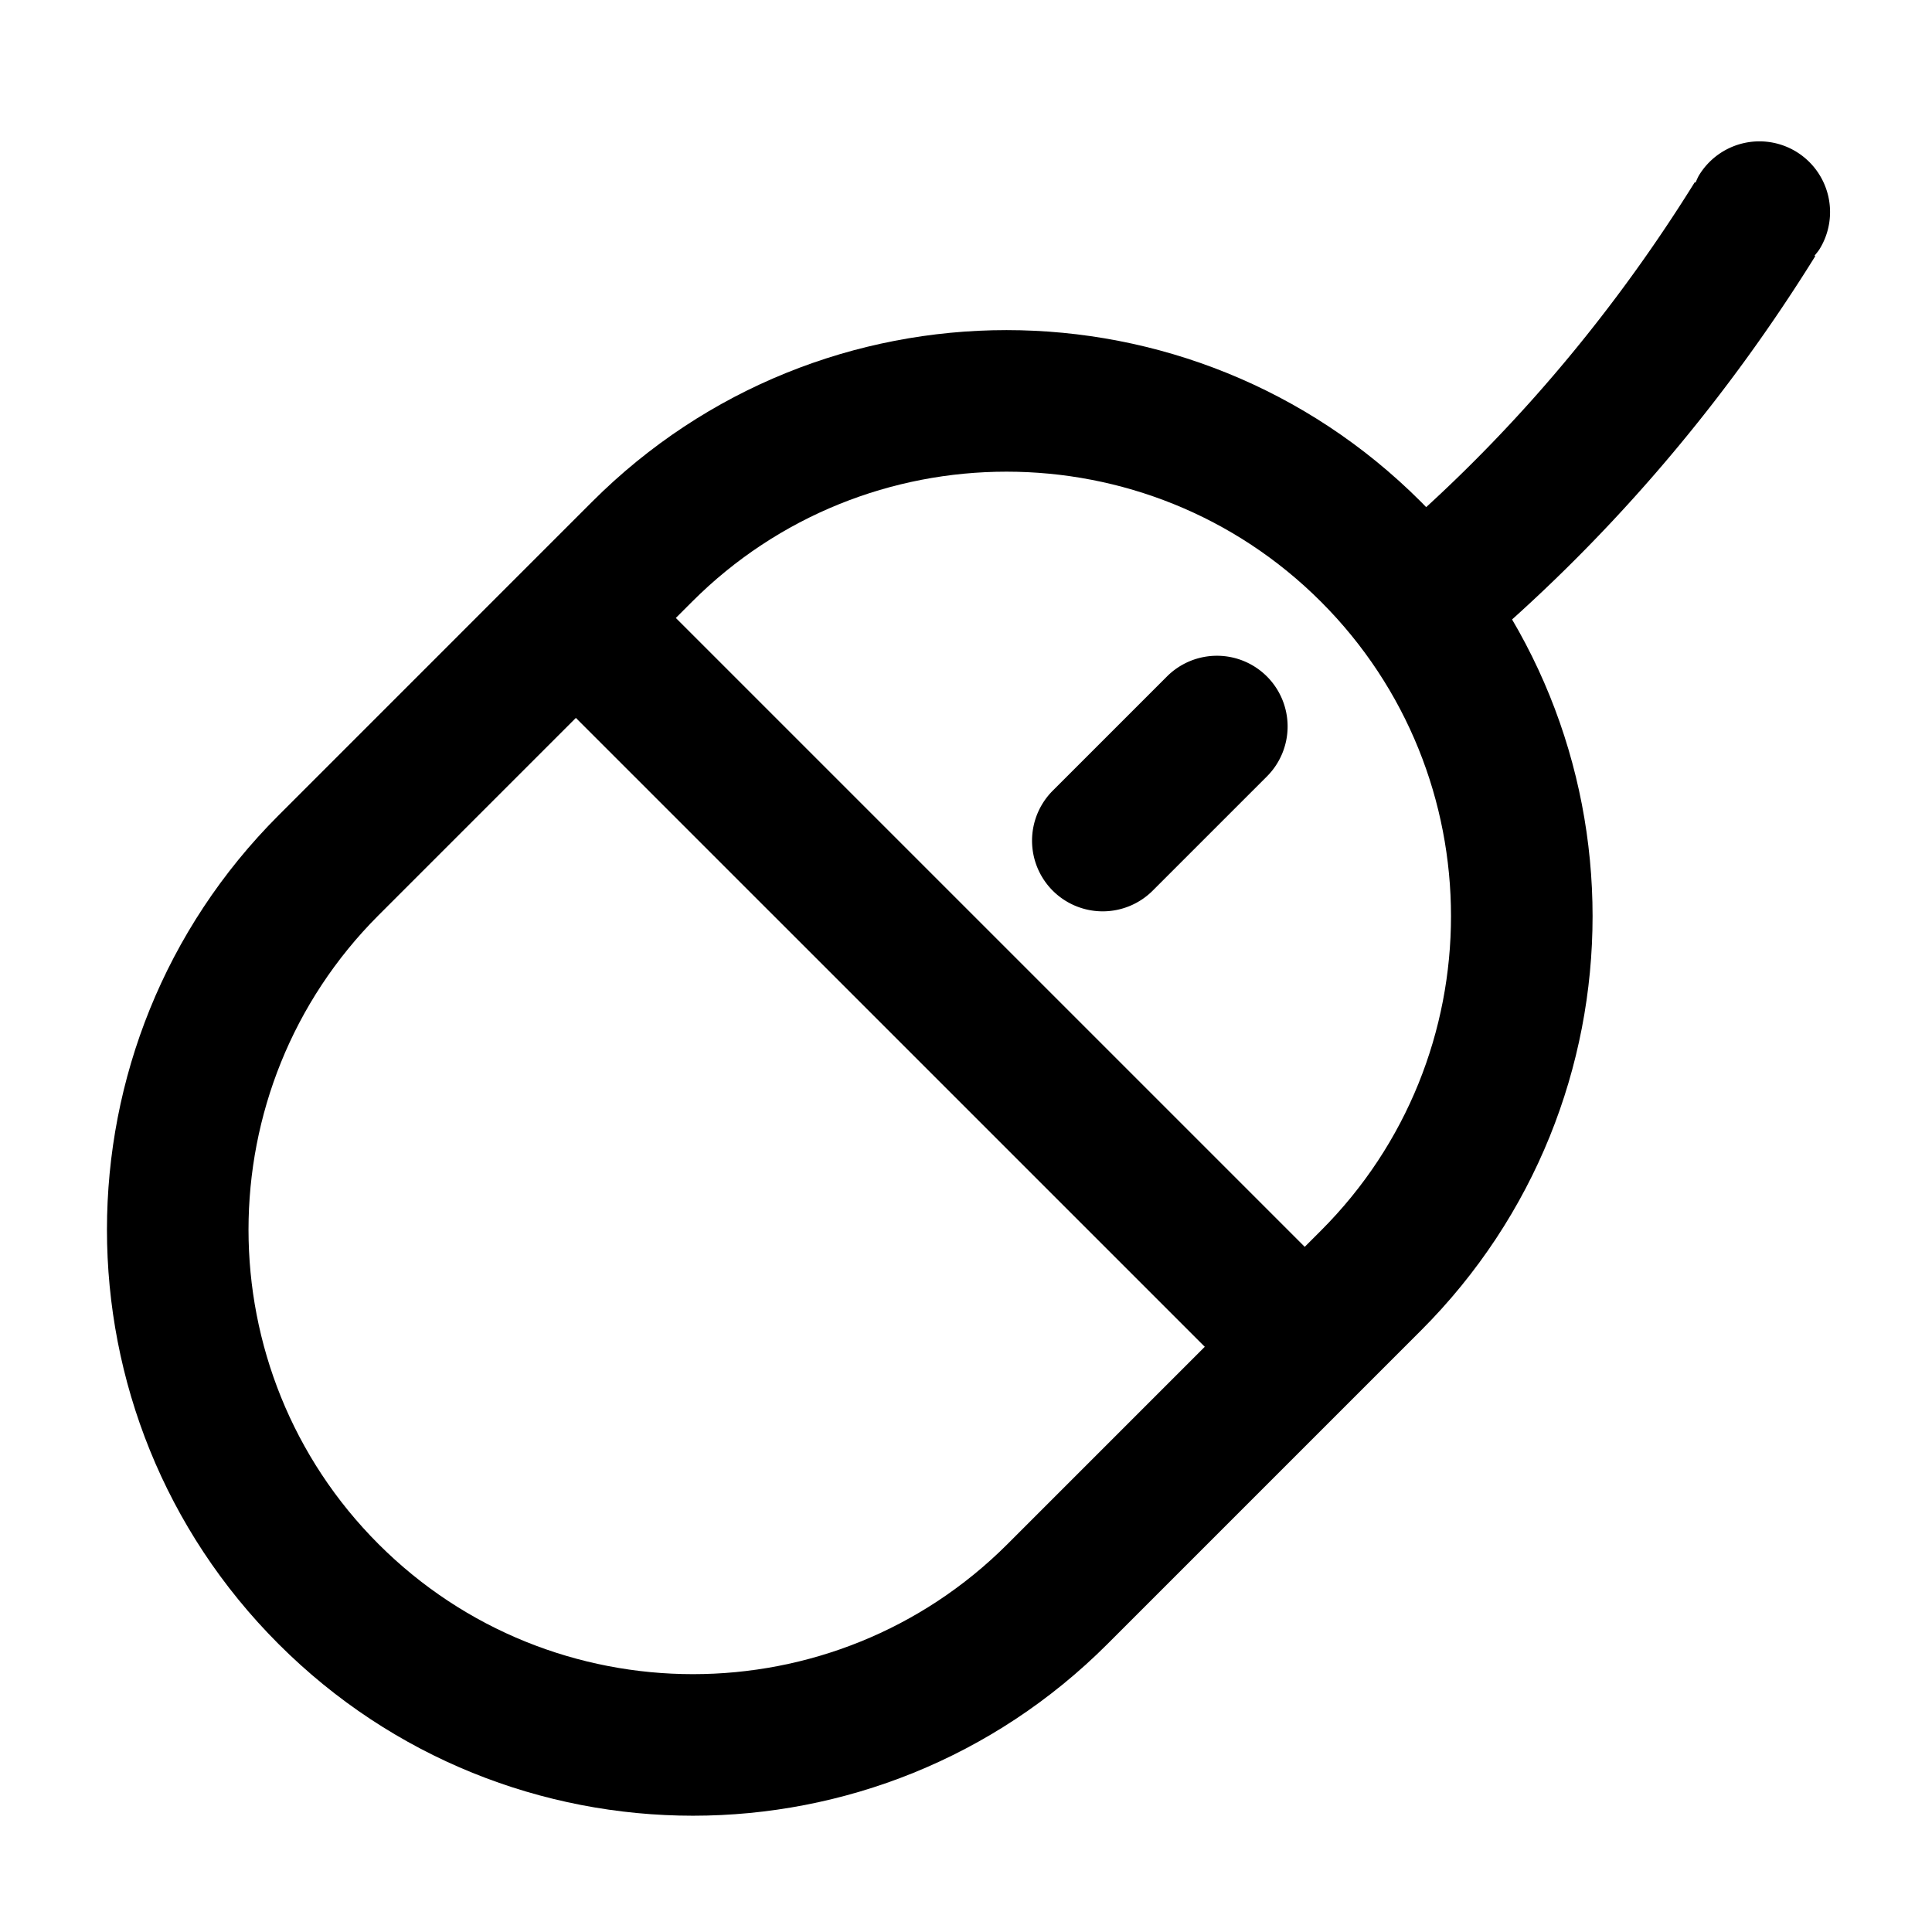 <?xml version="1.0" standalone="no"?><!DOCTYPE svg PUBLIC "-//W3C//DTD SVG 1.1//EN" "http://www.w3.org/Graphics/SVG/1.1/DTD/svg11.dtd"><svg class="icon" width="200px" height="200.00px" viewBox="0 0 1024 1024" version="1.1" xmlns="http://www.w3.org/2000/svg"><path fill="currentColor" d="M753.117 265.938c-121.308-121.297-317.976-121.297-439.284 0l-166.164 166.175c-121.308 121.308-121.308 317.976 0 439.284 121.297 121.297 317.976 121.297 439.273 0l166.175-166.175c121.308-121.308 121.308-317.976 0-439.284z m-219.144 552.479c-91.896 91.896-241.439 91.896-333.335 0s-91.896-241.428 0-333.324l166.175-166.175c91.896-91.896 241.428-91.896 333.324 0s91.896 241.428 0 333.324l-166.164 166.175z"  /><path fill="currentColor" d="M348.747 318.061l363.1 363.1-52.98 52.98-363.11-363.1zM610.949 472.067a37.482 37.482 0 0 1-52.98 0 37.482 37.482 0 0 1 0-52.98l60.547-60.547a37.461 37.461 0 0 1 52.98 0 37.482 37.482 0 0 1 0 52.98l-60.547 60.547zM964.448 131.968a37.482 37.482 0 0 0-12.341-51.524 37.482 37.482 0 0 0-51.524 12.351c-0.781 1.295-1.306 2.654-1.916 4.003l-0.396-0.235c-51.974 83.612-115.646 153.813-185.248 208.709l67.408 41.324c68.135-57.336 130.245-128.019 181.716-210.86l-0.385-0.225c0.91-1.167 1.894-2.258 2.686-3.543z"  /></svg>